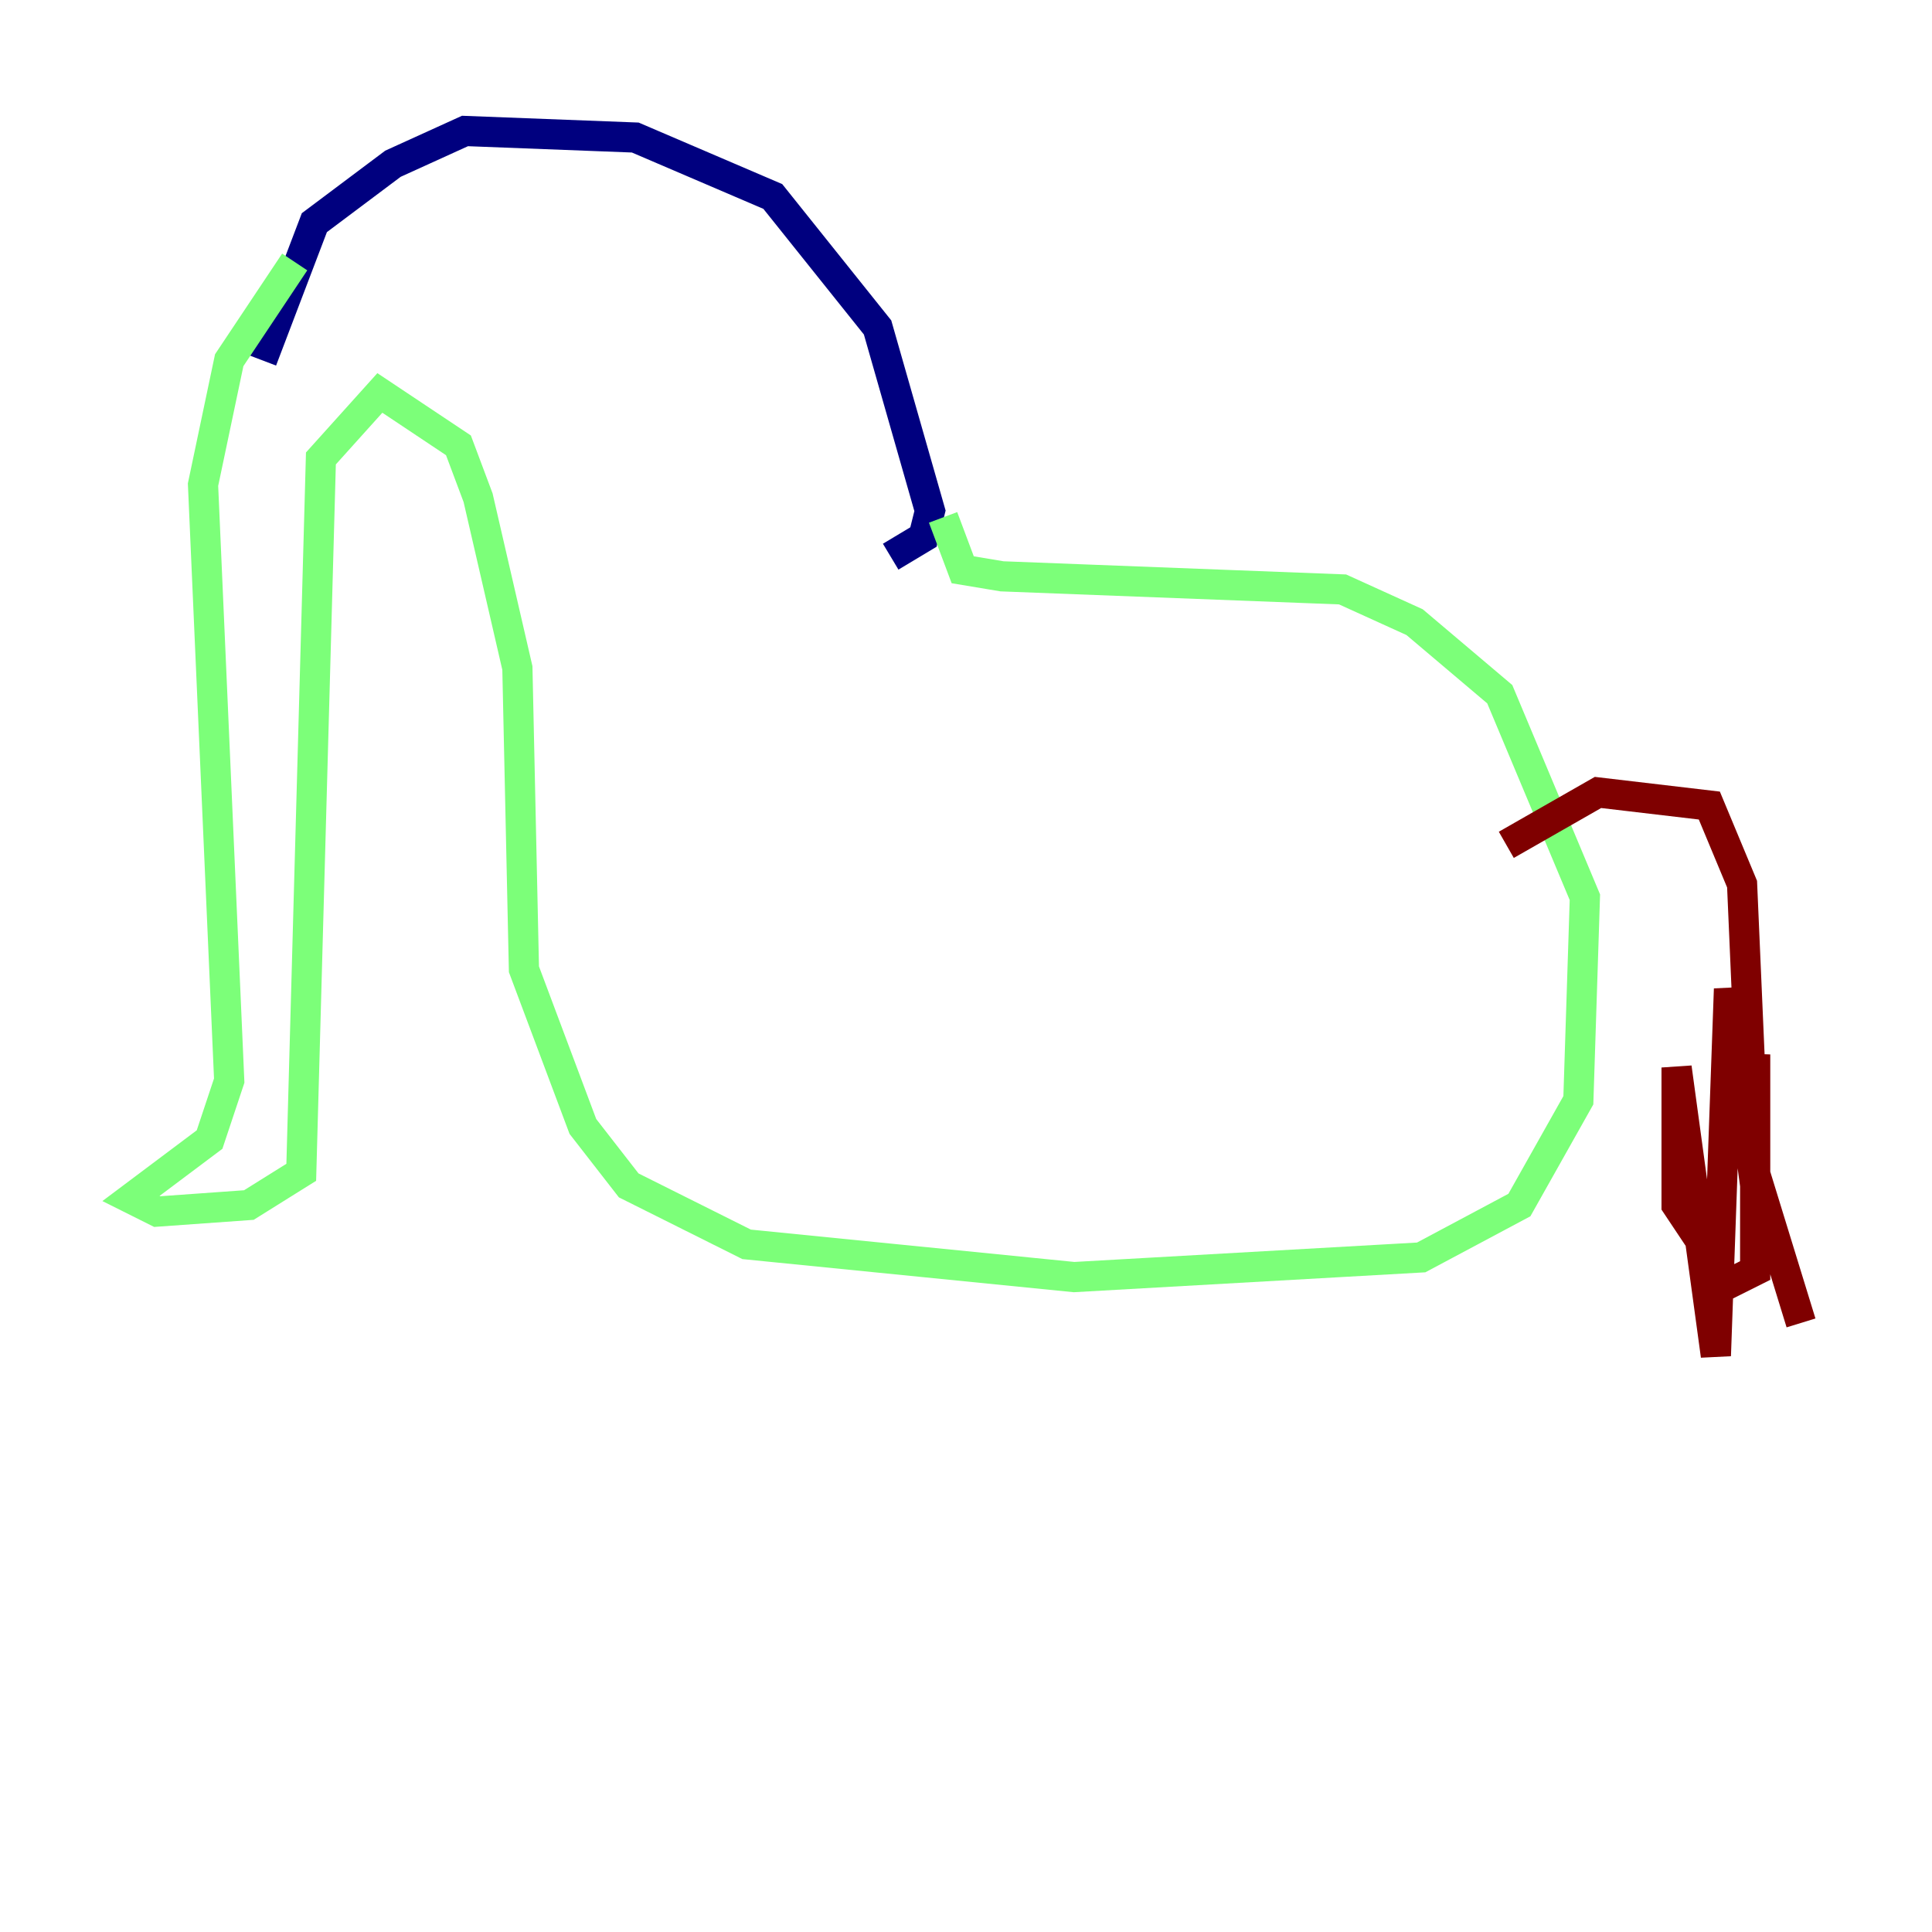 <?xml version="1.0" encoding="utf-8" ?>
<svg baseProfile="tiny" height="128" version="1.2" viewBox="0,0,128,128" width="128" xmlns="http://www.w3.org/2000/svg" xmlns:ev="http://www.w3.org/2001/xml-events" xmlns:xlink="http://www.w3.org/1999/xlink"><defs /><polyline fill="none" points="17.356,23.864 20.827,14.752 26.034,10.848 30.807,8.678 42.088,9.112 51.2,13.017 58.142,21.695 61.614,33.844 61.18,35.58 59.01,36.881" stroke="#00007f" stroke-width="2" /><polyline fill="none" points="19.525,17.356 15.186,23.864 13.451,32.108 15.186,71.593 13.885,75.498 8.678,79.403 10.414,80.271 16.488,79.837 19.959,77.668 21.261,30.373 25.166,26.034 30.373,29.505 31.675,32.976 34.278,44.258 34.712,64.217 38.617,74.63 41.654,78.536 49.464,82.441 71.159,84.61 94.156,83.308 100.664,79.837 104.57,72.895 105.003,59.444 99.363,45.993 93.722,41.22 88.949,39.051 66.386,38.183 63.783,37.749 62.481,34.278" stroke="#7cff79" stroke-width="2" /><polyline fill="none" points="99.797,55.973 105.871,52.502 113.248,53.37 115.417,58.576 116.285,78.536 114.549,65.519 113.681,89.817 111.078,70.725 111.078,79.837 114.549,85.044 116.285,84.176 116.285,69.858 115.851,76.366 119.322,87.647" stroke="#7f0000" stroke-width="2" /></svg>